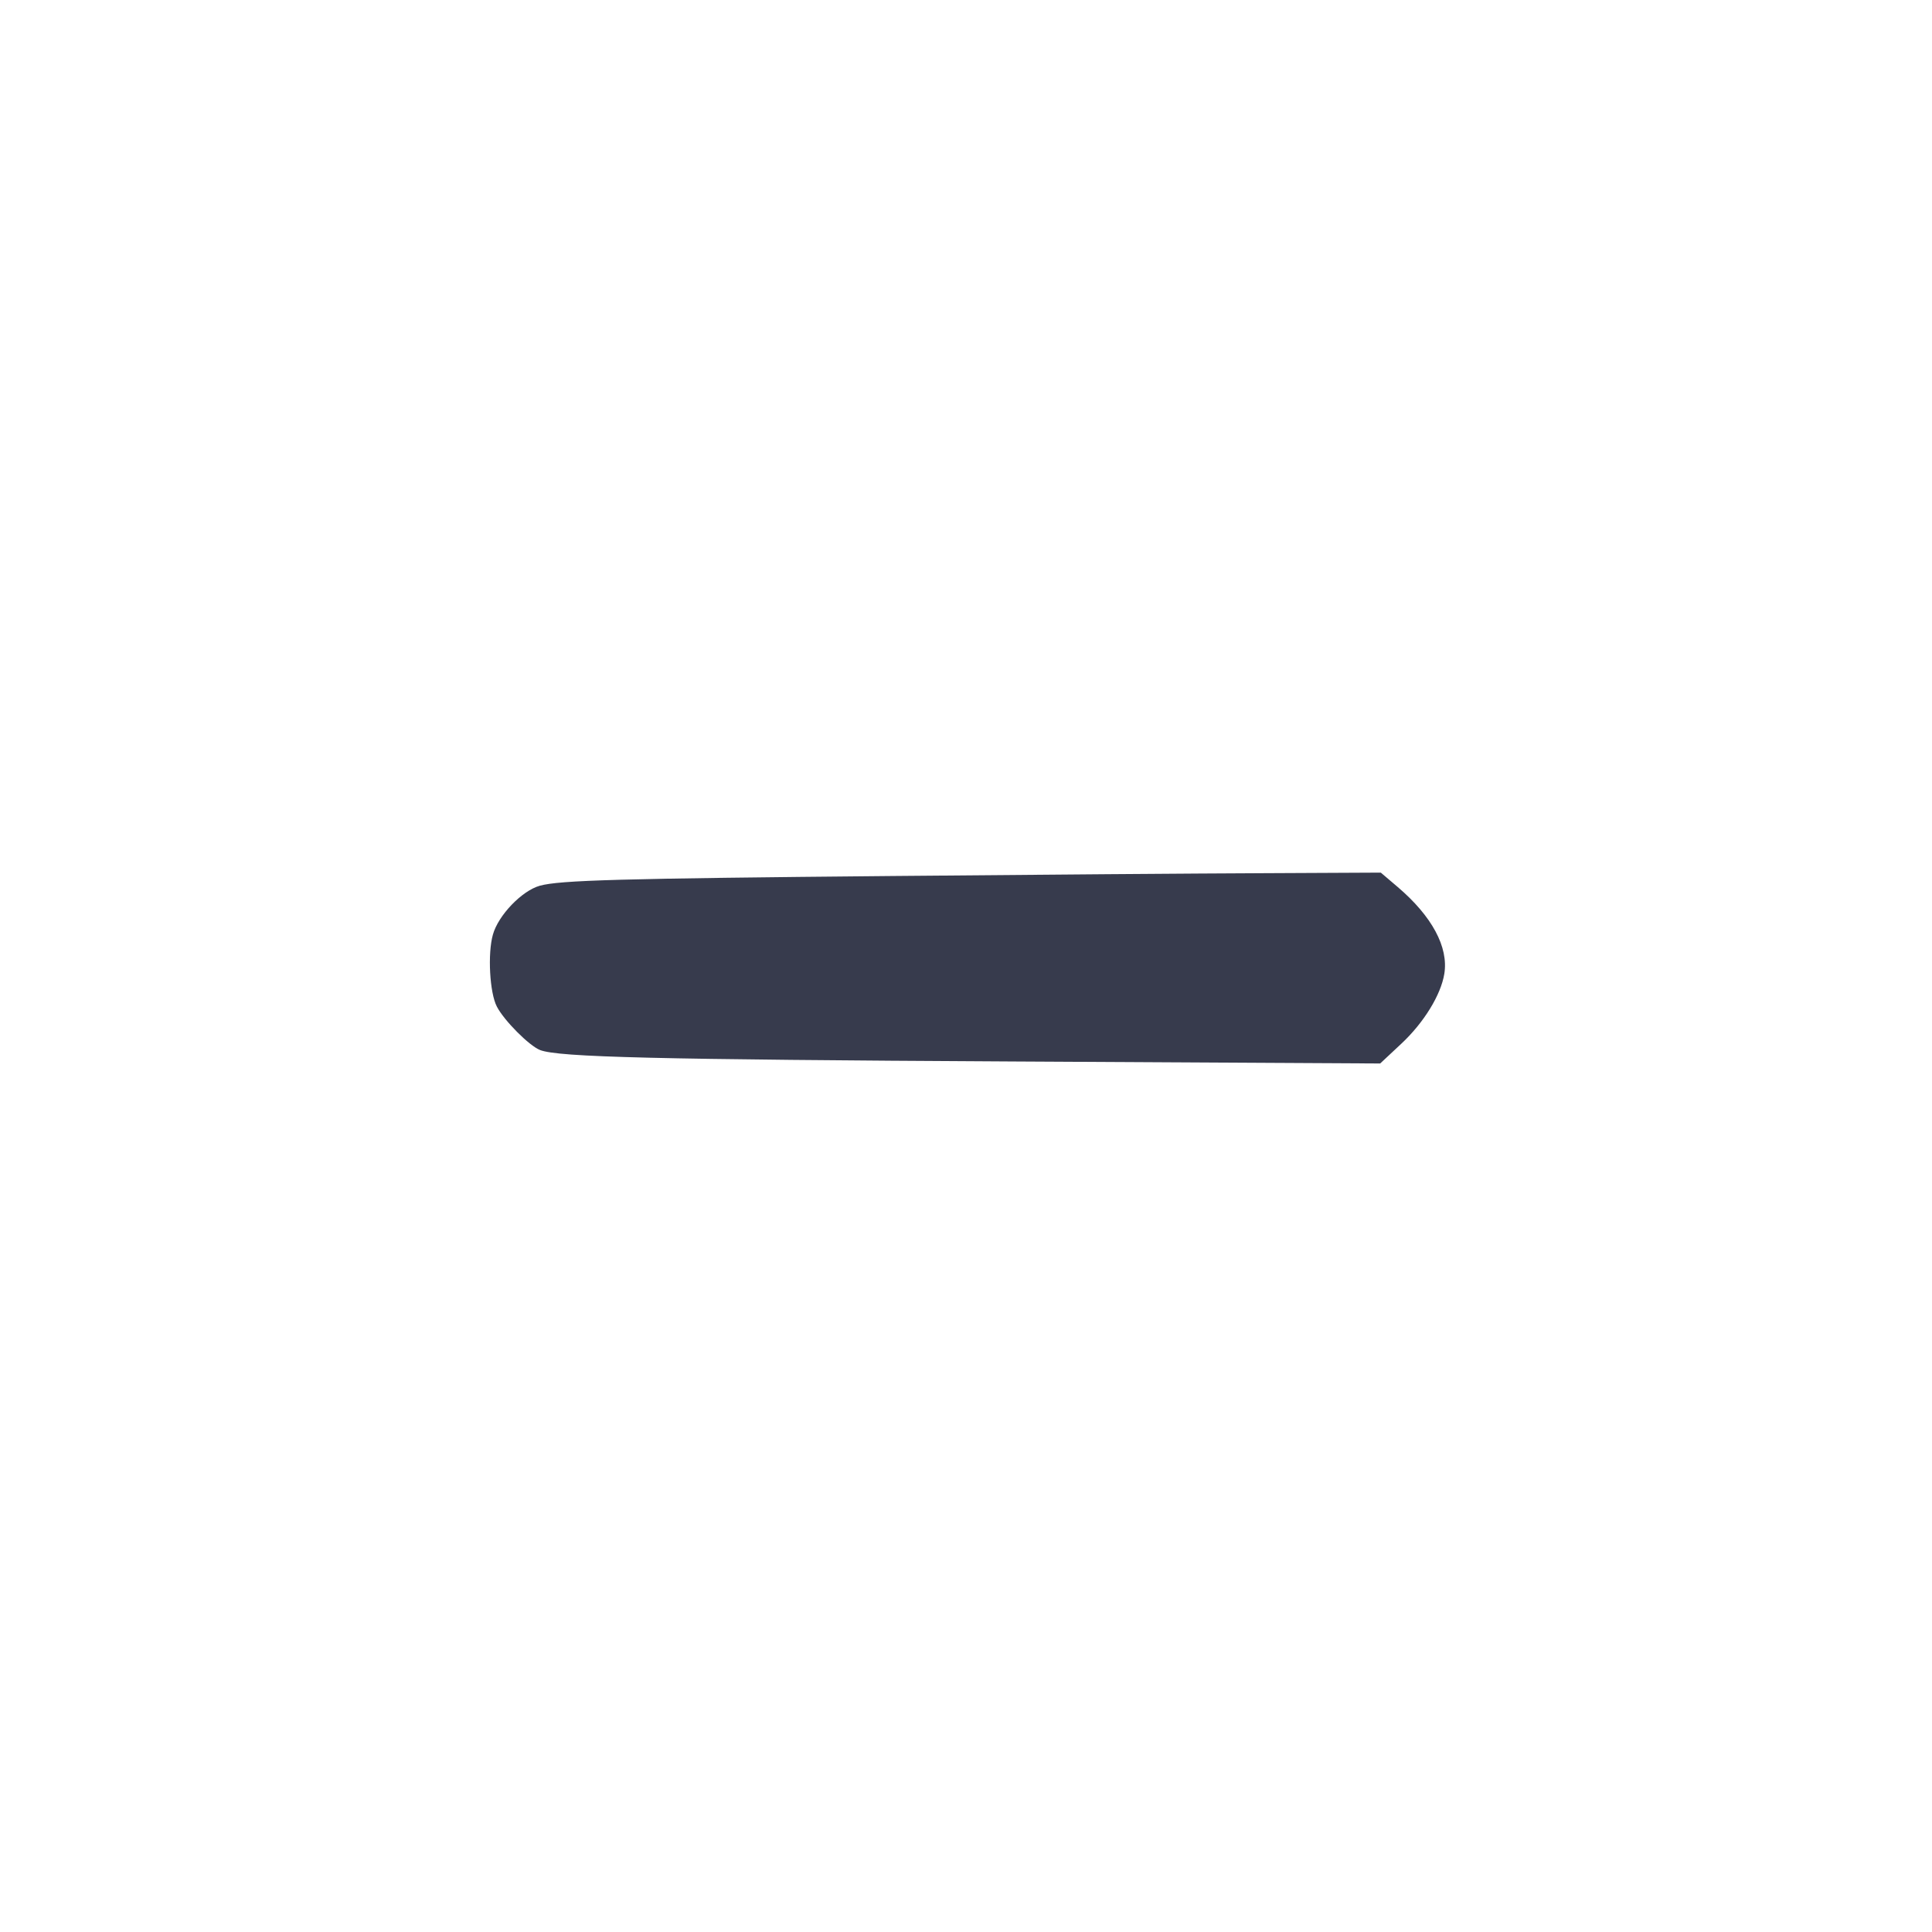 <svg width="24" height="24" viewBox="0 0 24 24" fill="none" xmlns="http://www.w3.org/2000/svg"><path d="M11.080 10.882 C 7.699 10.913,6.953 10.934,6.705 11.003 C 6.482 11.066,6.190 11.370,6.123 11.610 C 6.056 11.847,6.083 12.334,6.172 12.504 C 6.261 12.677,6.575 12.992,6.709 13.044 C 6.938 13.133,8.147 13.162,12.583 13.186 L 17.145 13.211 17.406 12.967 C 17.688 12.704,17.900 12.358,17.942 12.096 C 17.995 11.765,17.789 11.382,17.362 11.018 L 17.153 10.840 15.707 10.847 C 14.911 10.850,12.829 10.866,11.080 10.882 " fill="#373B4D" stroke="none" fill-rule="evenodd"></path></svg>